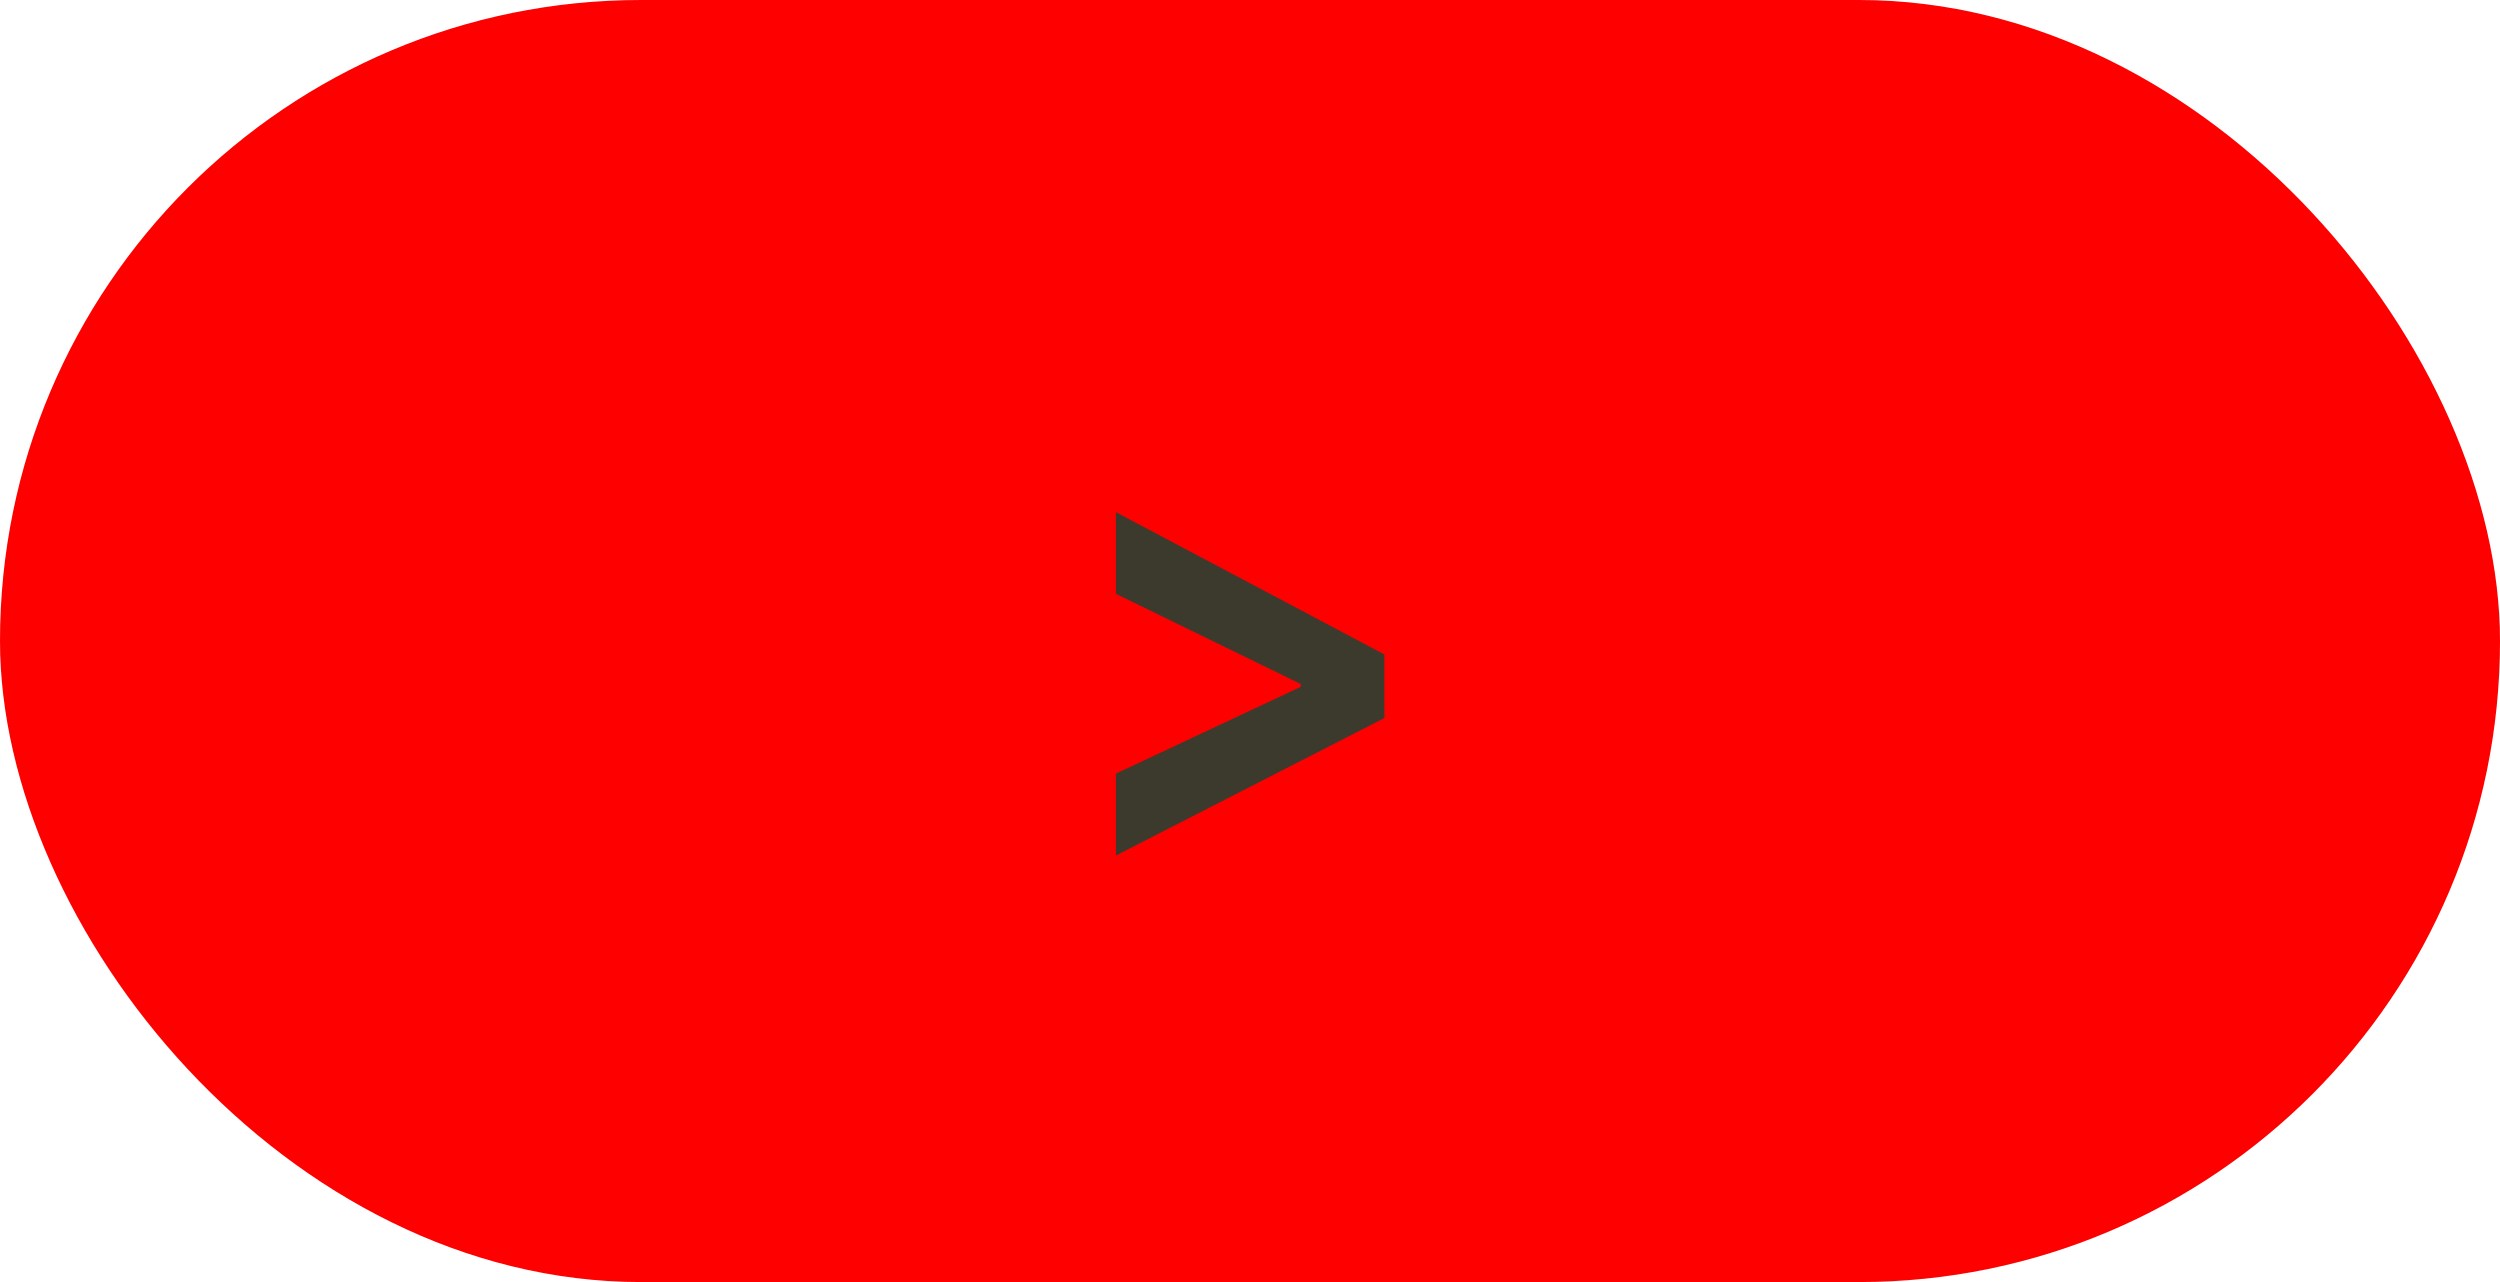 <svg width="78" height="40" viewBox="0 0 78 40" fill="none" xmlns="http://www.w3.org/2000/svg">
<rect width="78" height="40" rx="20" fill="#FF0000"/>
<path d="M34.816 18.528V15.979L43.192 20.418V22.404L34.816 26.693V24.136L40.582 21.429V21.341L34.816 18.528Z" fill="#3C3A2D"/>
</svg>
